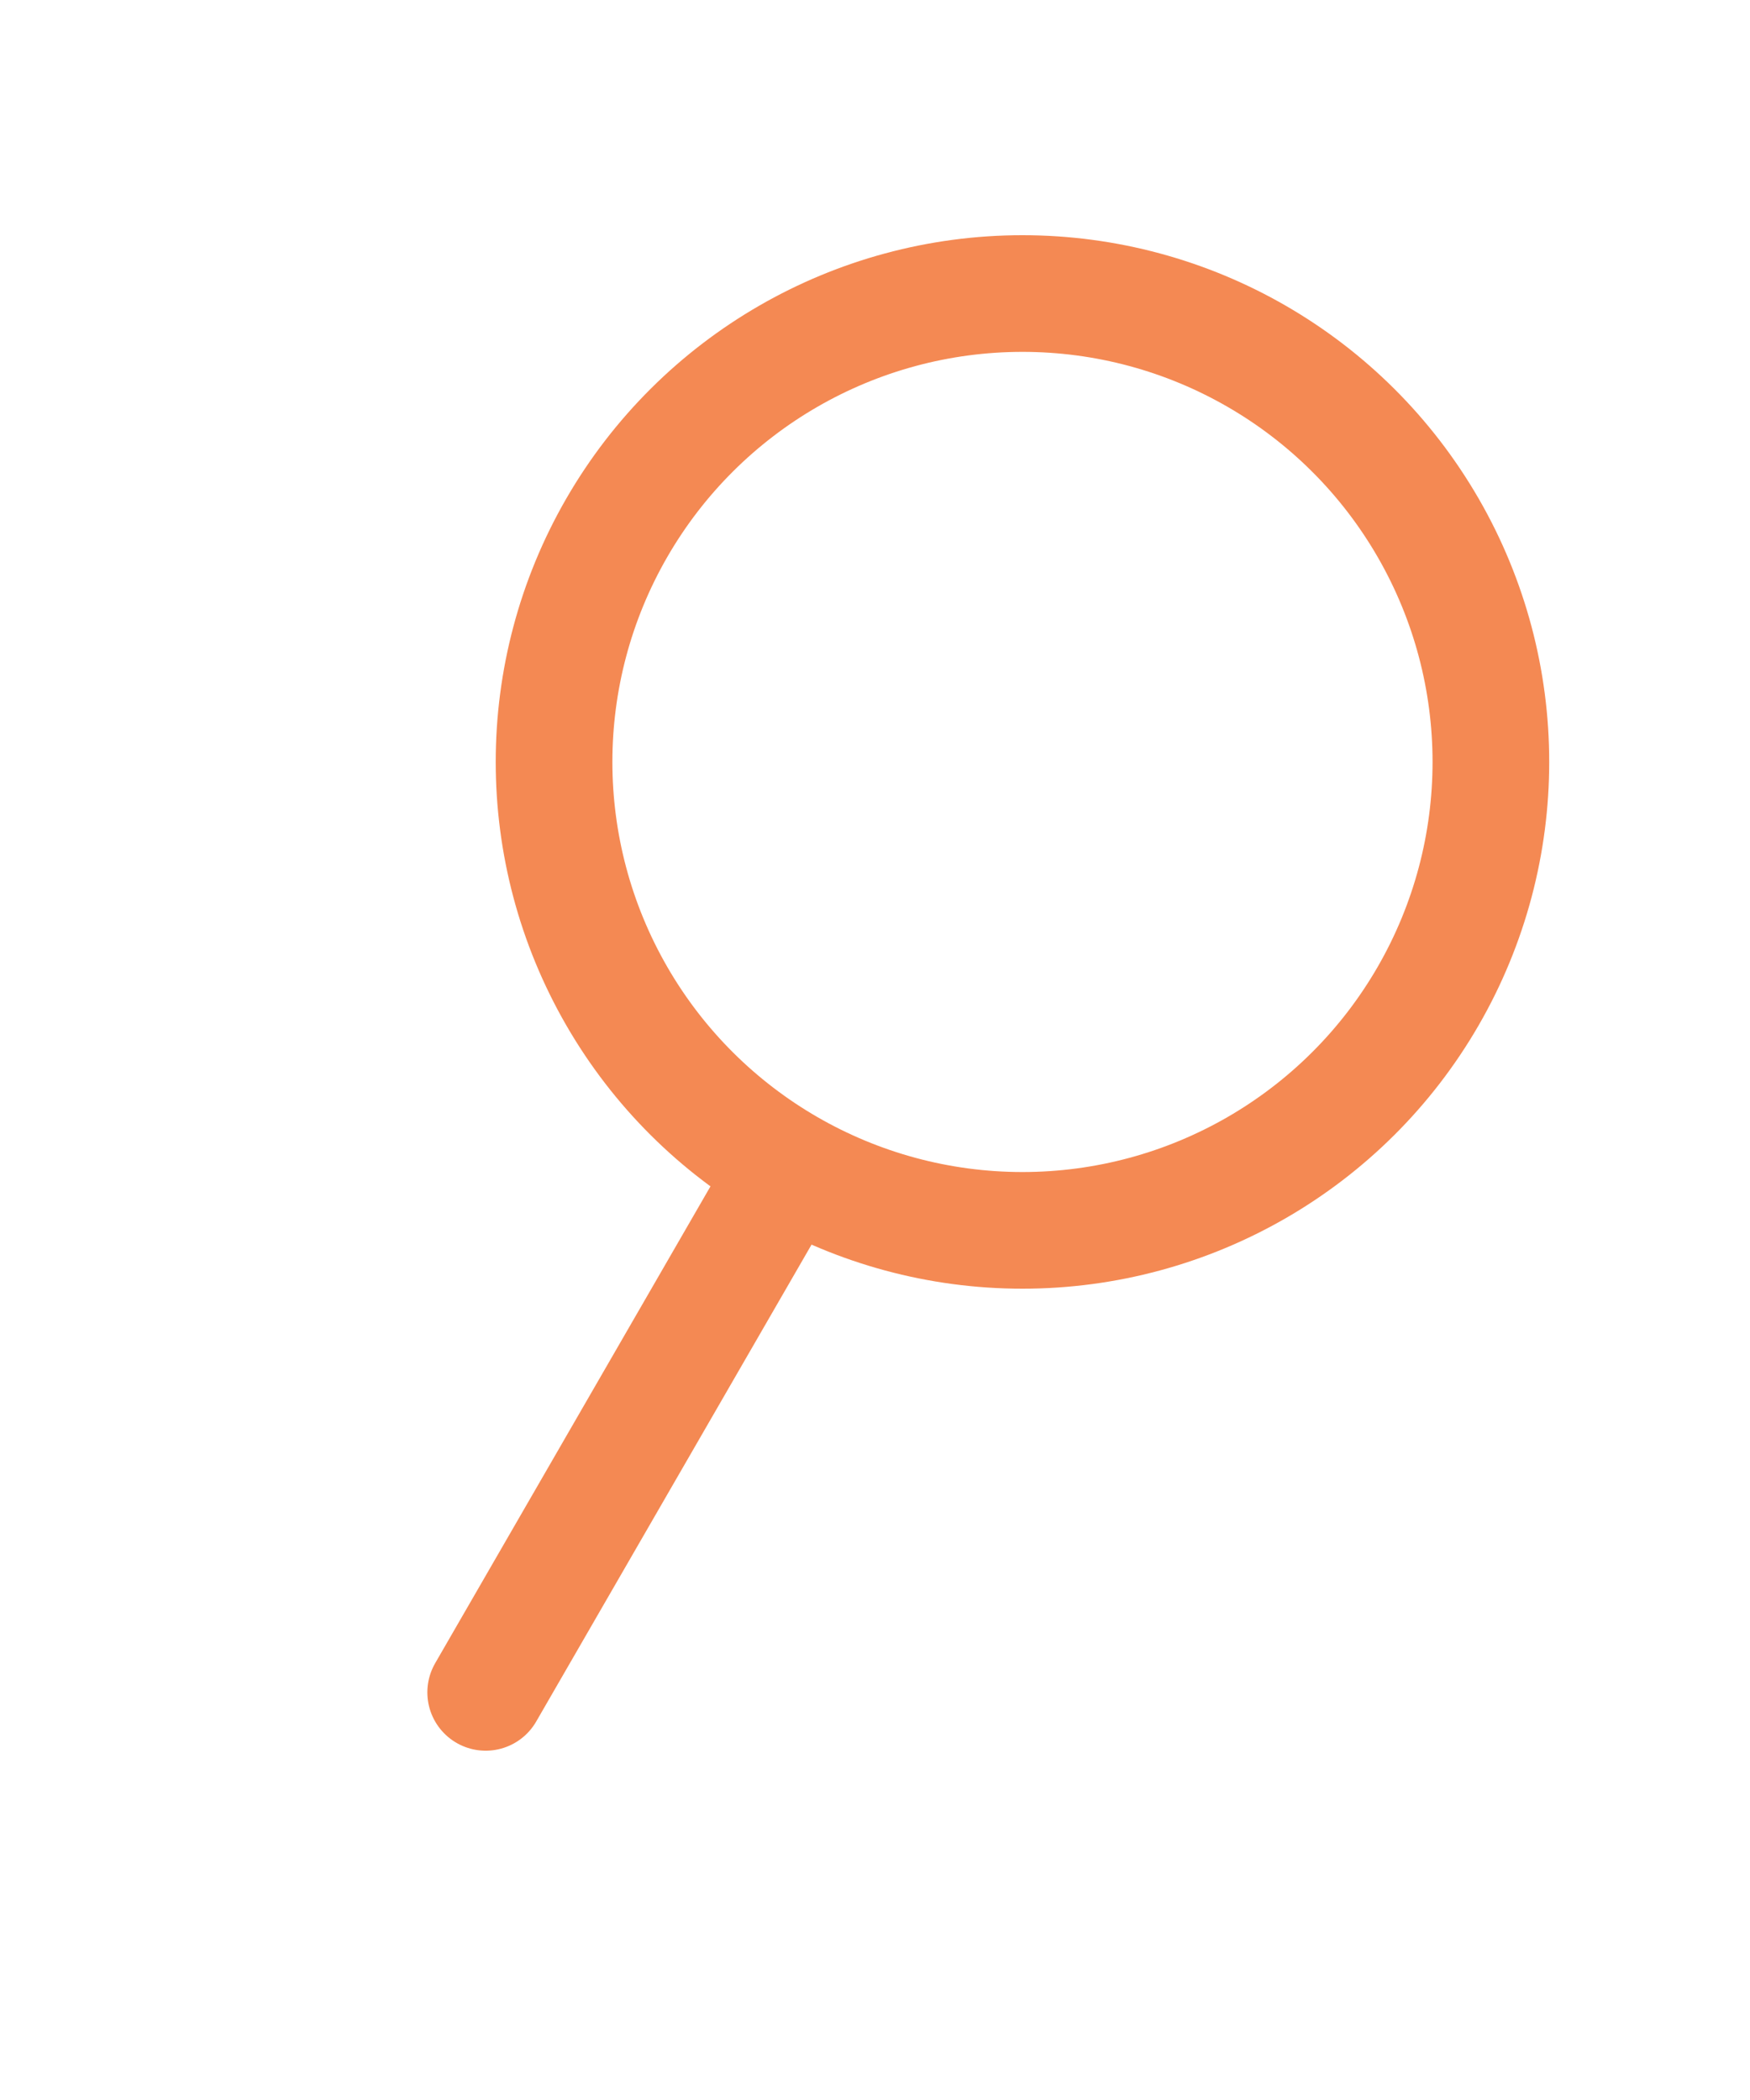 <svg width="15" height="18" viewBox="0 0 15 18" fill="none" xmlns="http://www.w3.org/2000/svg">
<circle cx="8.764" cy="6.531" r="4.015" transform="rotate(30 8.764 6.531)" stroke="#F48953" stroke-linecap="round"/>
<line x1="4.163" y1="14.506" x2="6.525" y2="10.415" stroke="#F48953" stroke-linecap="round"/>
</svg>
